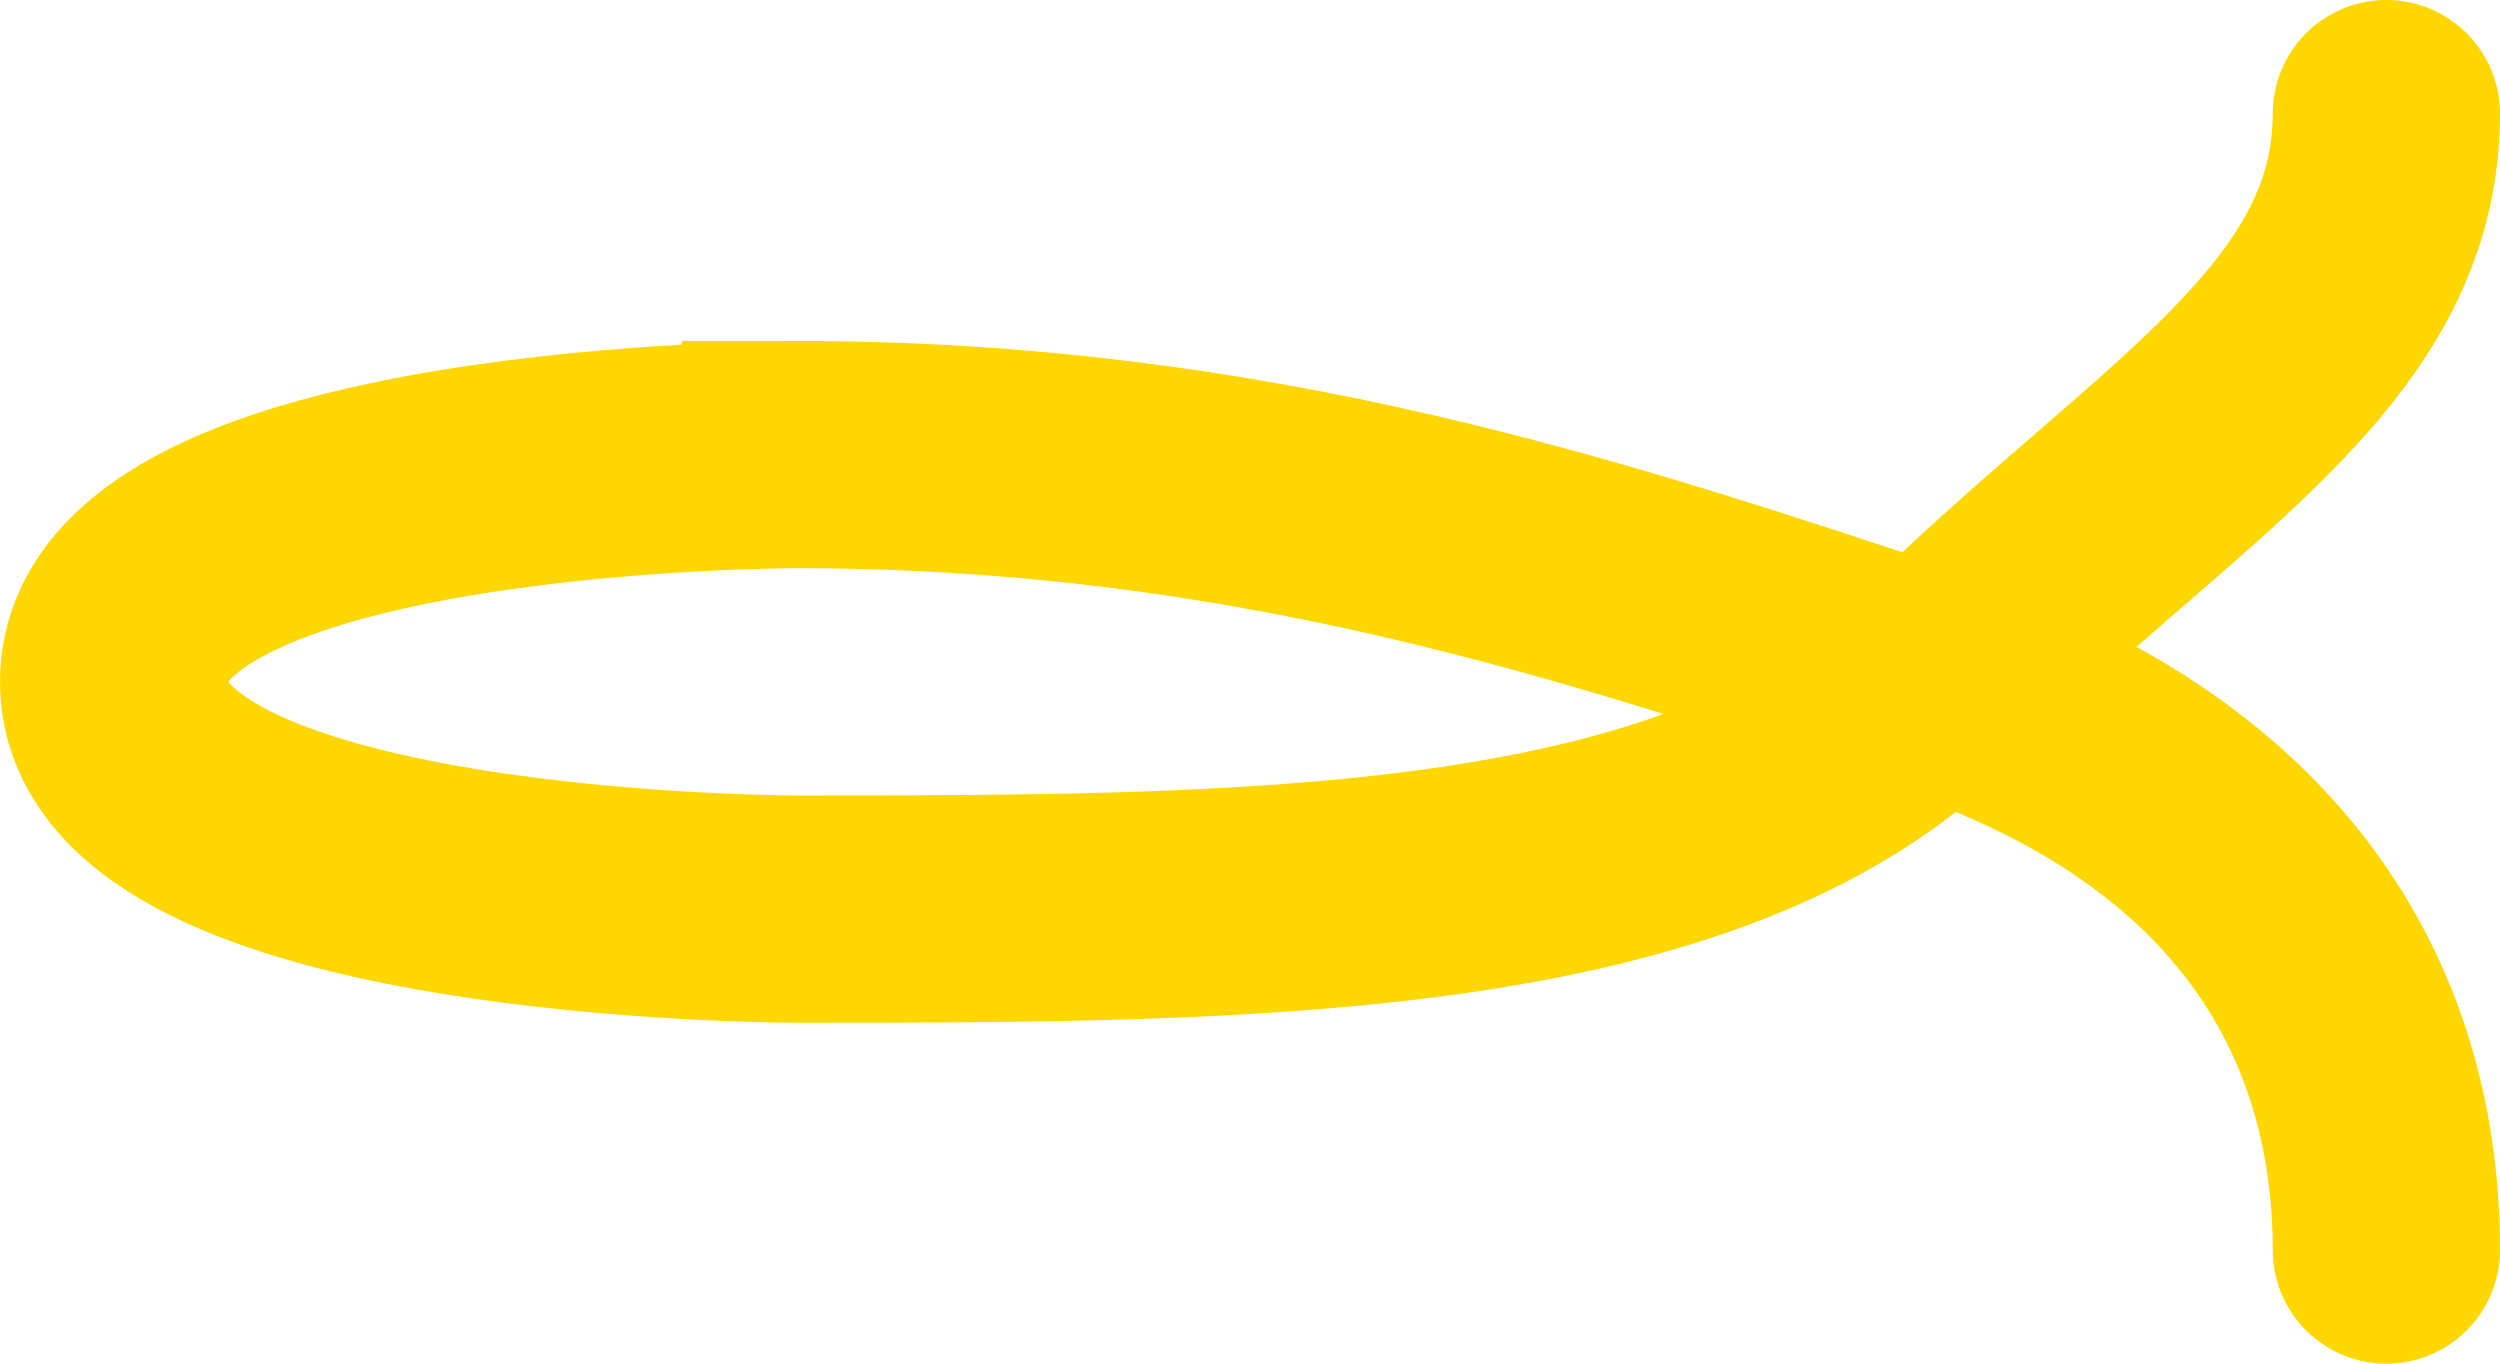 <?xml version="1.0" encoding="UTF-8"?>
<svg id="Layer_1" xmlns="http://www.w3.org/2000/svg" version="1.1" viewBox="0 0 2.2 1.2">
  <!-- Generator: Adobe Illustrator 29.2.1, SVG Export Plug-In . SVG Version: 2.1.0 Build 116)  -->
  <path d="M2.1,1.1c0-.2-.1-.4-.4-.5s-.6-.2-1-.2C.7.4.1.4.1.6s.6.2.6.2c.4,0,.8,0,1-.2s.4-.3.4-.5" fill="none" stroke="gold" stroke-linecap="round" stroke-miterlimit="10" stroke-width=".2"/>
</svg>